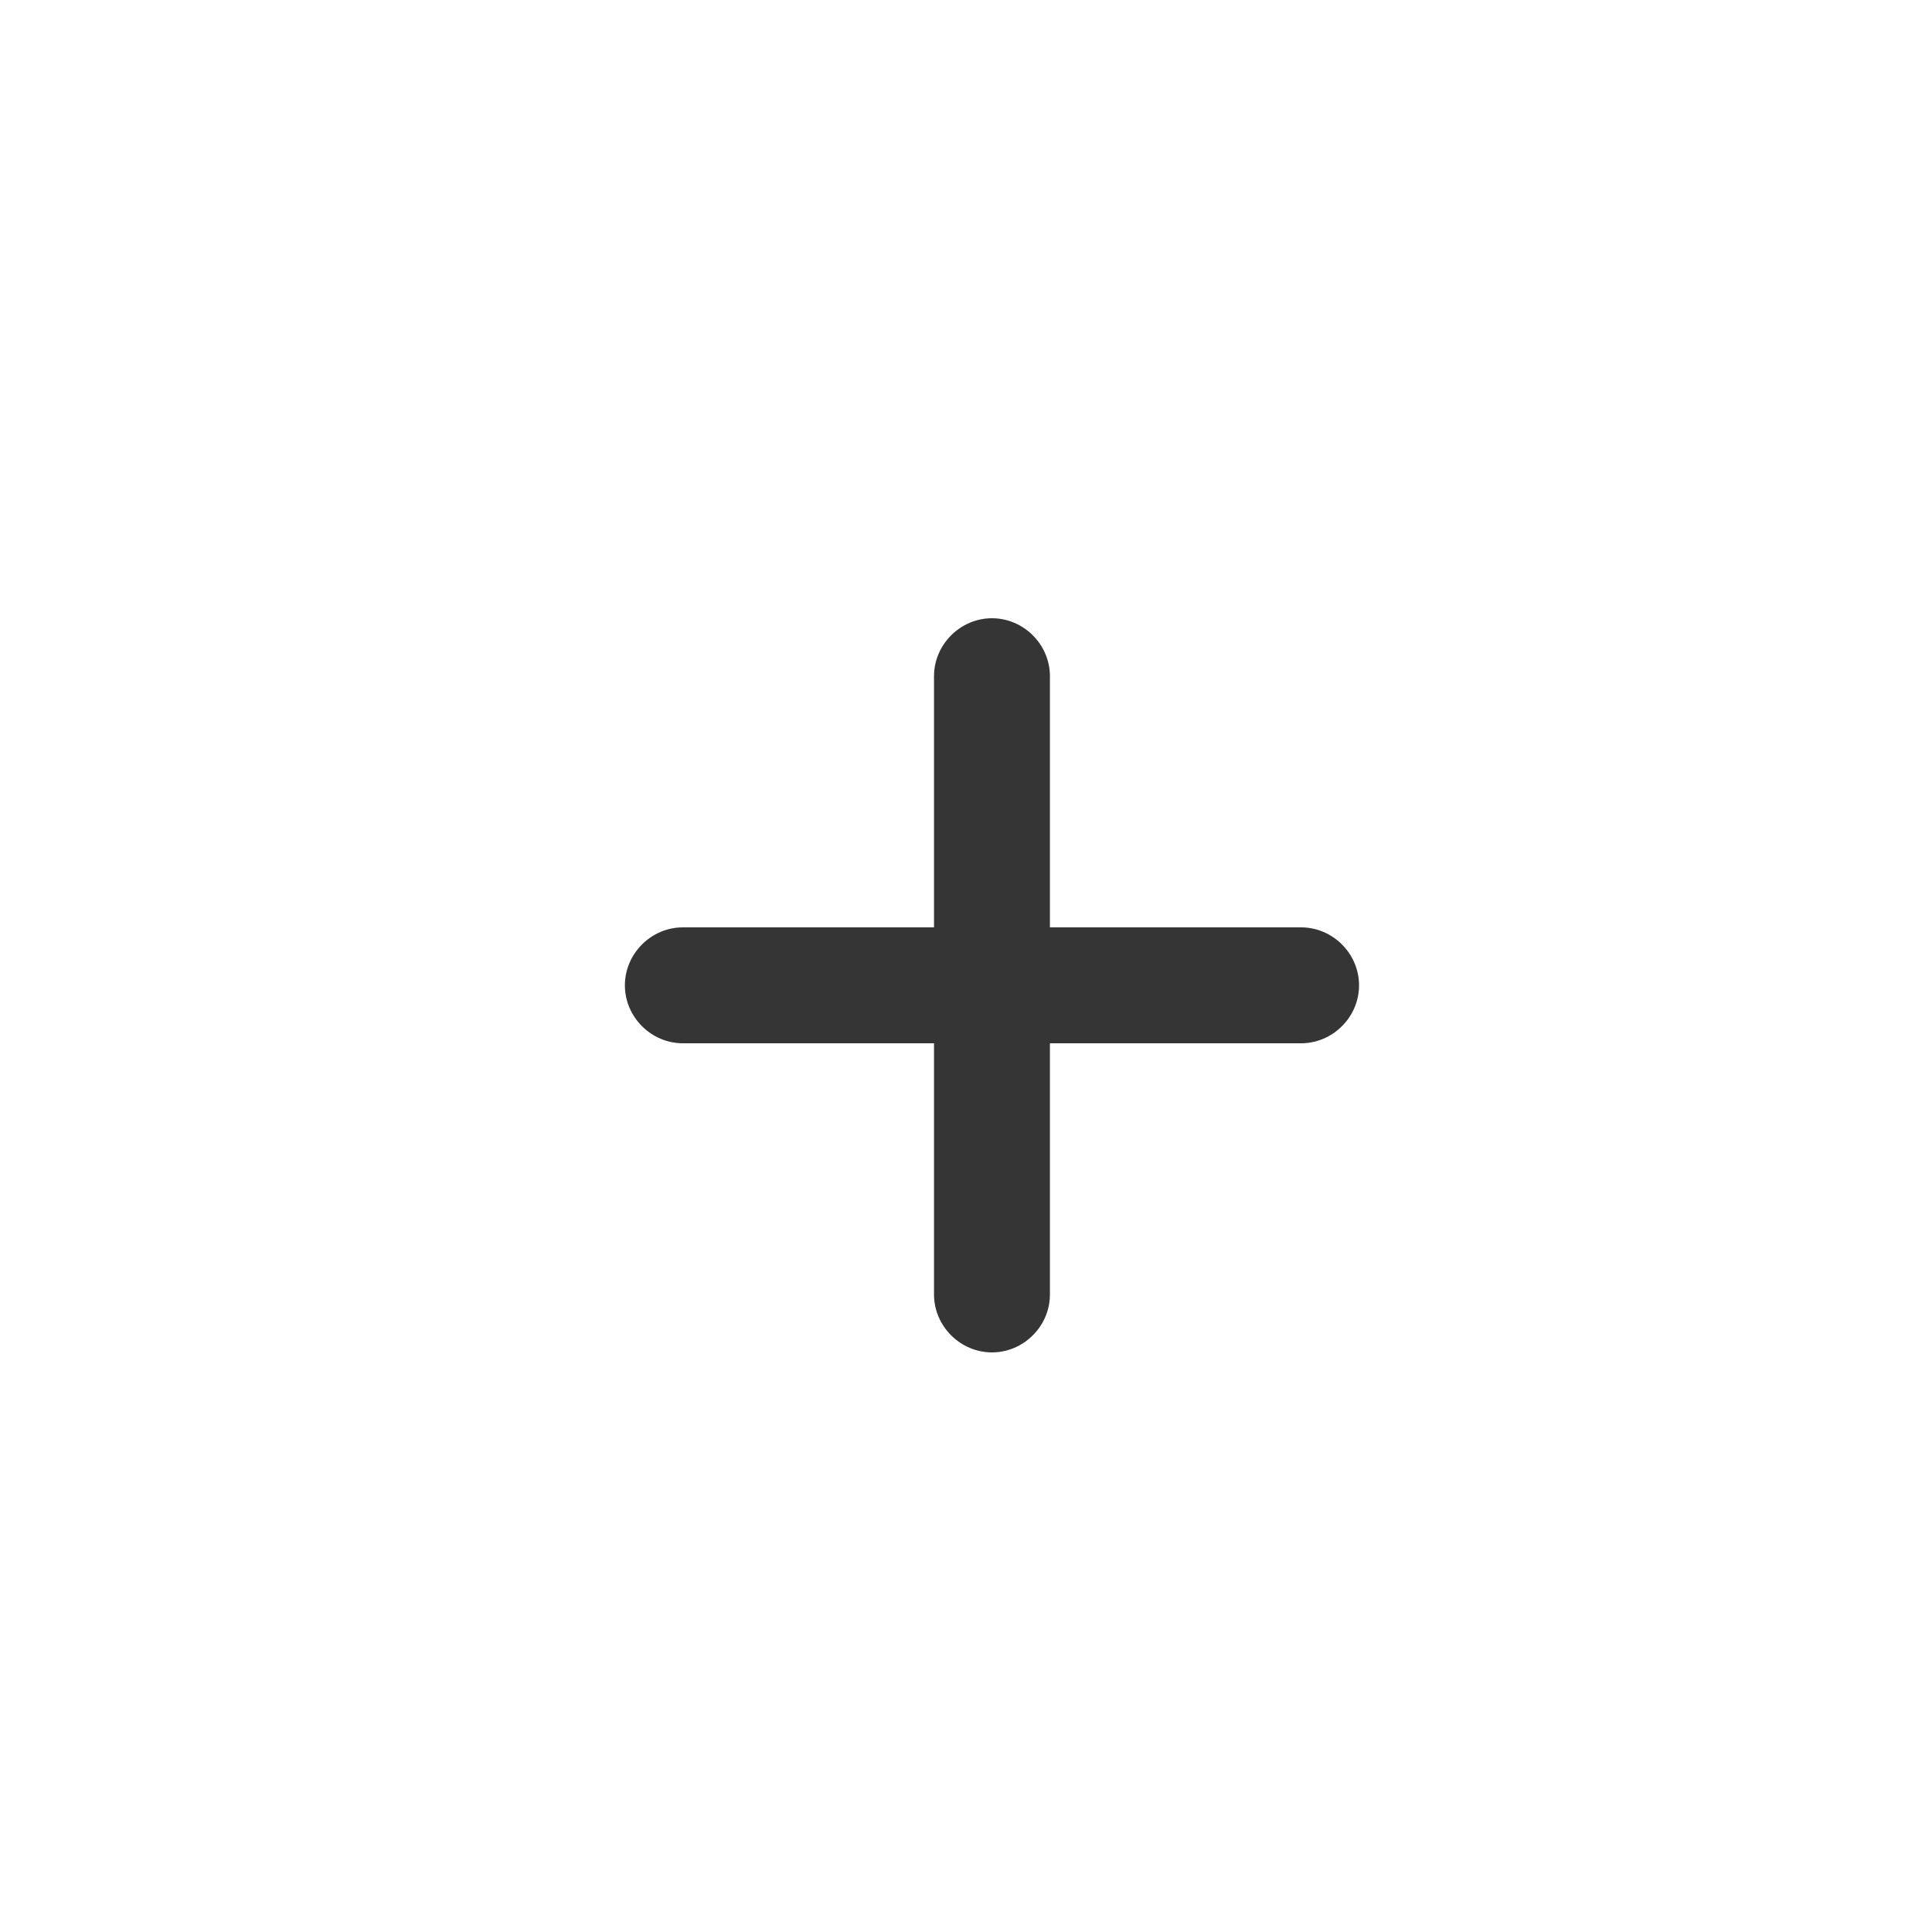 <svg width="25" height="25" viewBox="0 0 25 25" fill="none" xmlns="http://www.w3.org/2000/svg">
<path d="M16.836 13.5H8.836C8.426 13.5 8.086 13.16 8.086 12.75C8.086 12.34 8.426 12 8.836 12H16.836C17.246 12 17.586 12.34 17.586 12.75C17.586 13.16 17.246 13.5 16.836 13.5Z" fill="#353535"/>
<path d="M12.836 17.5C12.426 17.5 12.086 17.16 12.086 16.75V8.75C12.086 8.34 12.426 8 12.836 8C13.246 8 13.586 8.34 13.586 8.75V16.75C13.586 17.16 13.246 17.5 12.836 17.5Z" fill="#353535"/>
</svg>
